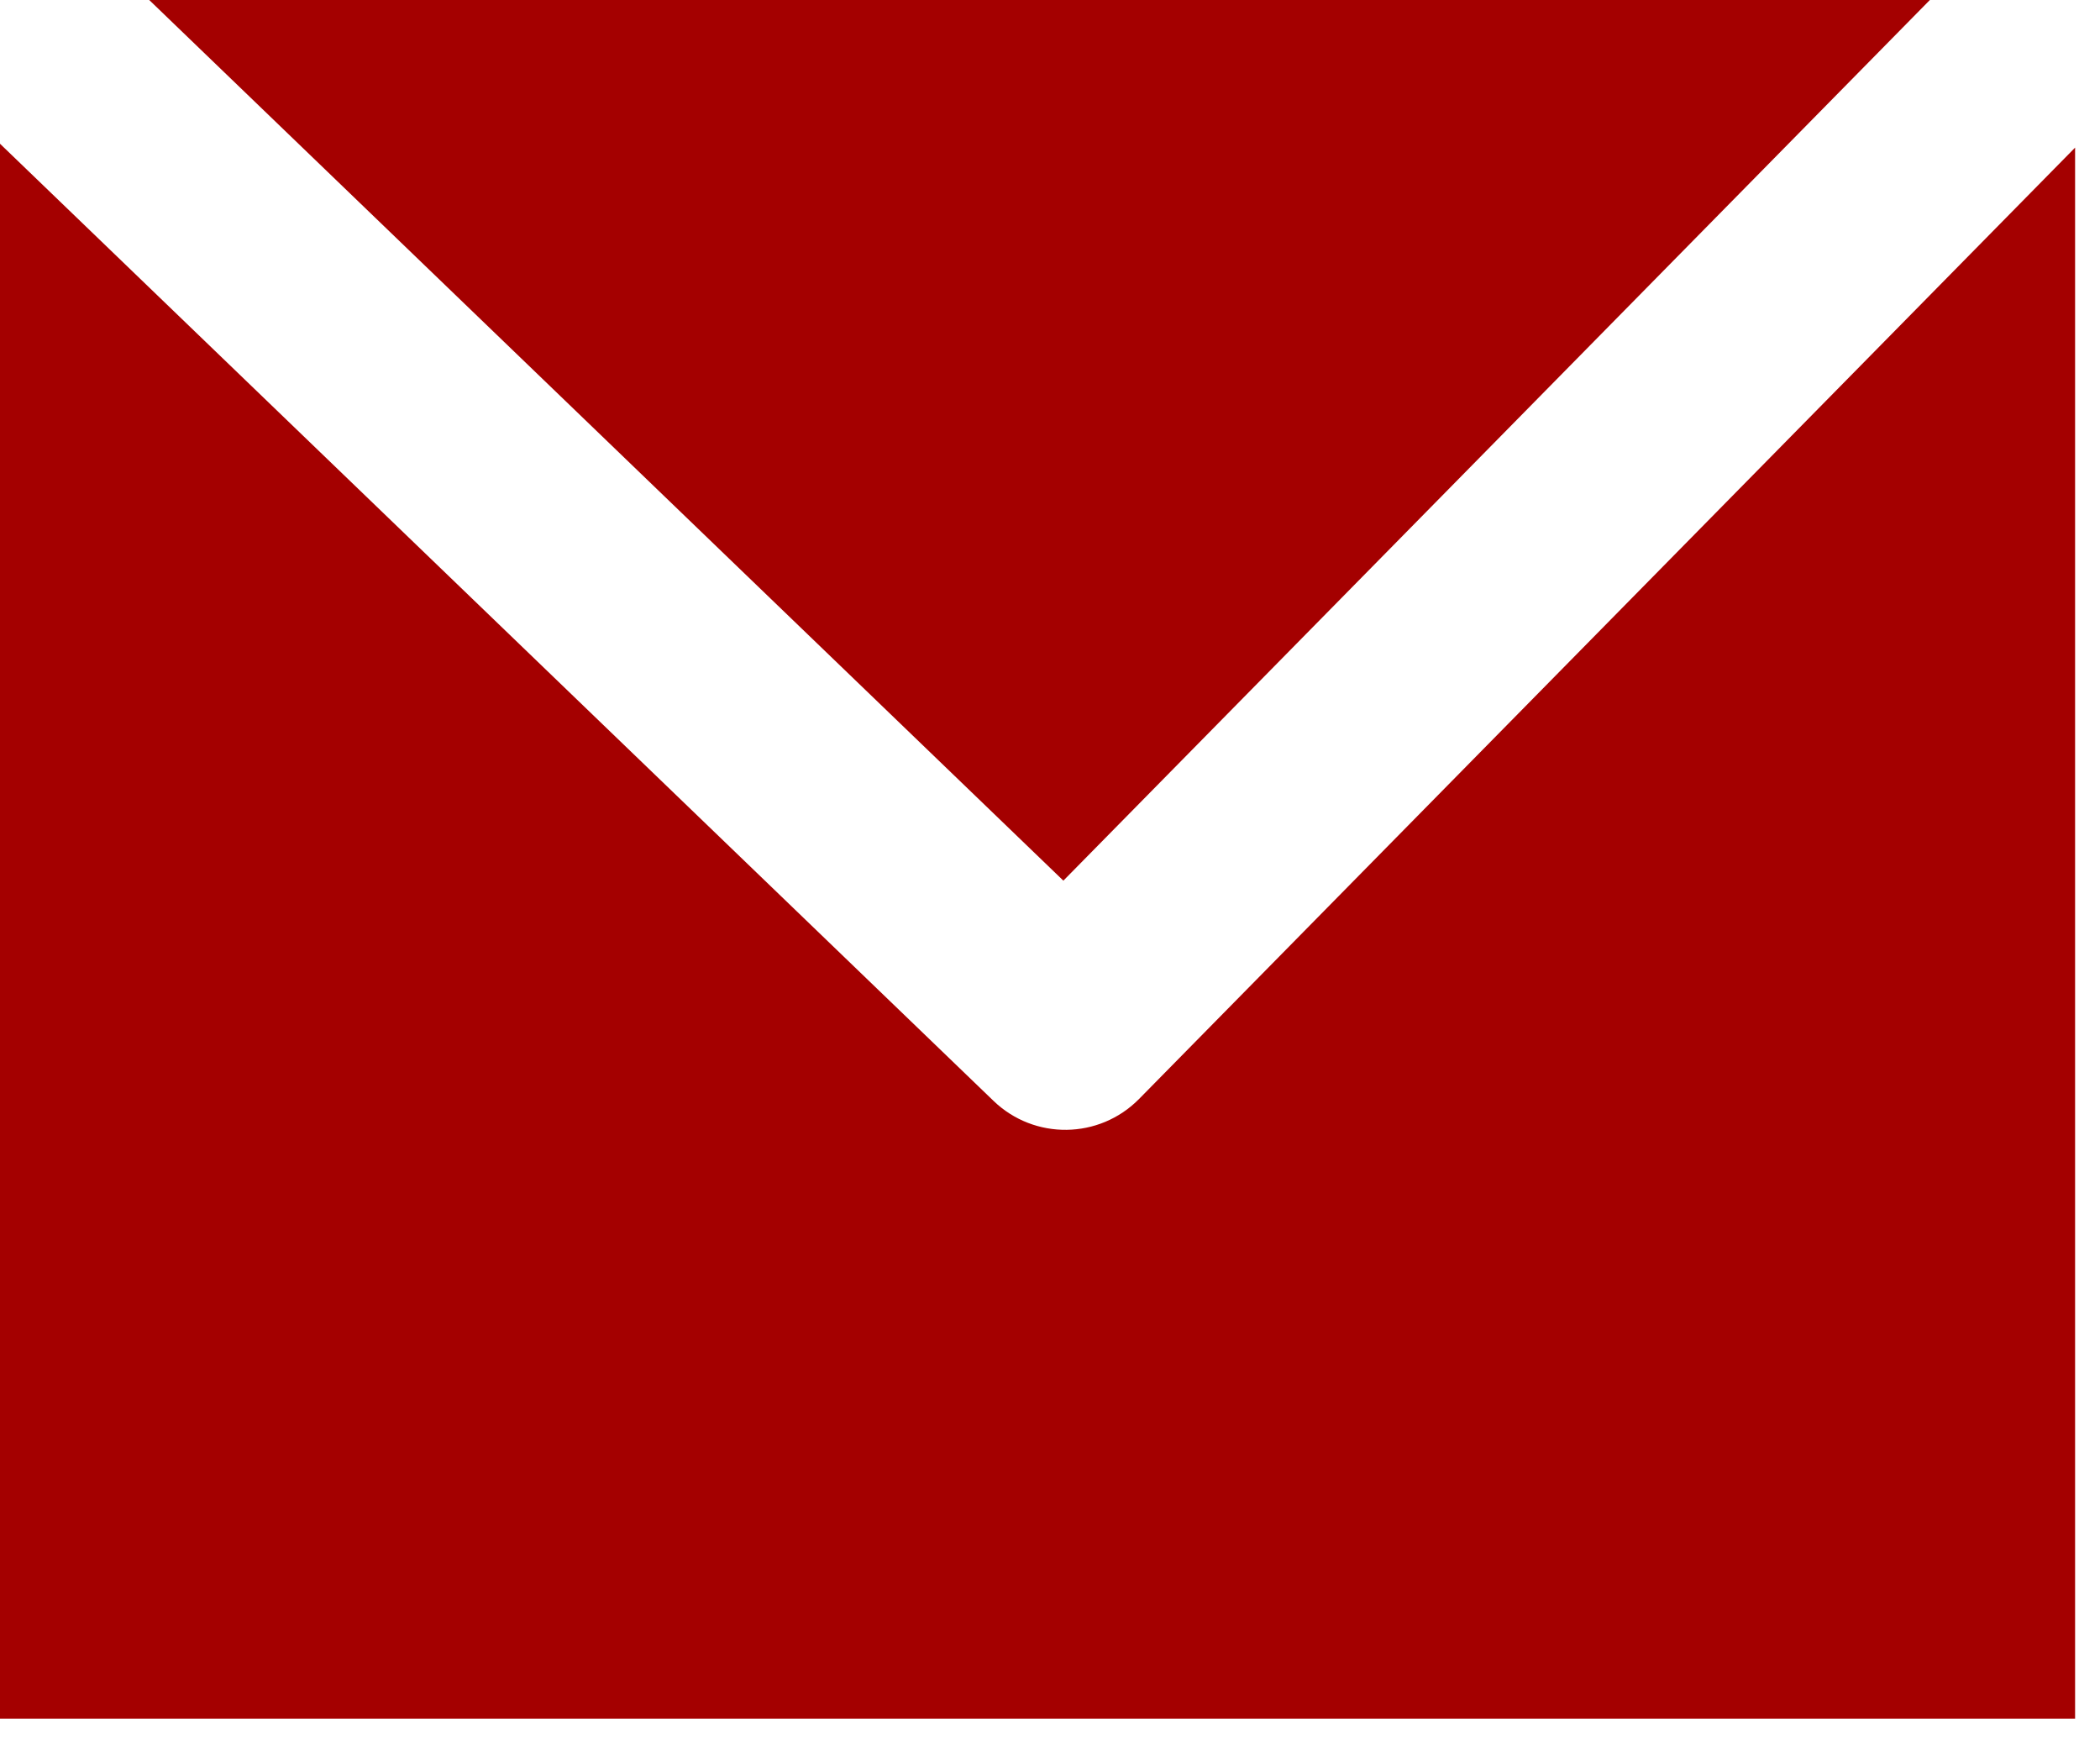 <?xml version="1.0" encoding="UTF-8" standalone="no"?><!DOCTYPE svg PUBLIC "-//W3C//DTD SVG 1.1//EN" "http://www.w3.org/Graphics/SVG/1.1/DTD/svg11.dtd"><svg width="100%" height="100%" viewBox="0 0 71 59" version="1.1" xmlns="http://www.w3.org/2000/svg" xmlns:xlink="http://www.w3.org/1999/xlink" xml:space="preserve" xmlns:serif="http://www.serif.com/" style="fill-rule:evenodd;clip-rule:evenodd;stroke-linejoin:round;stroke-miterlimit:2;"><path id="rect2232" d="M0,4.859l0,53.238l70.158,-0l0,-53.107l-31.645,32.157c-1.346,1.367 -3.541,1.397 -4.923,0.066l-33.59,-32.354Zm35.952,24.91l-30.907,-29.769l60.203,-0l-29.296,29.769Z" style="fill:#a40000;"/></svg>